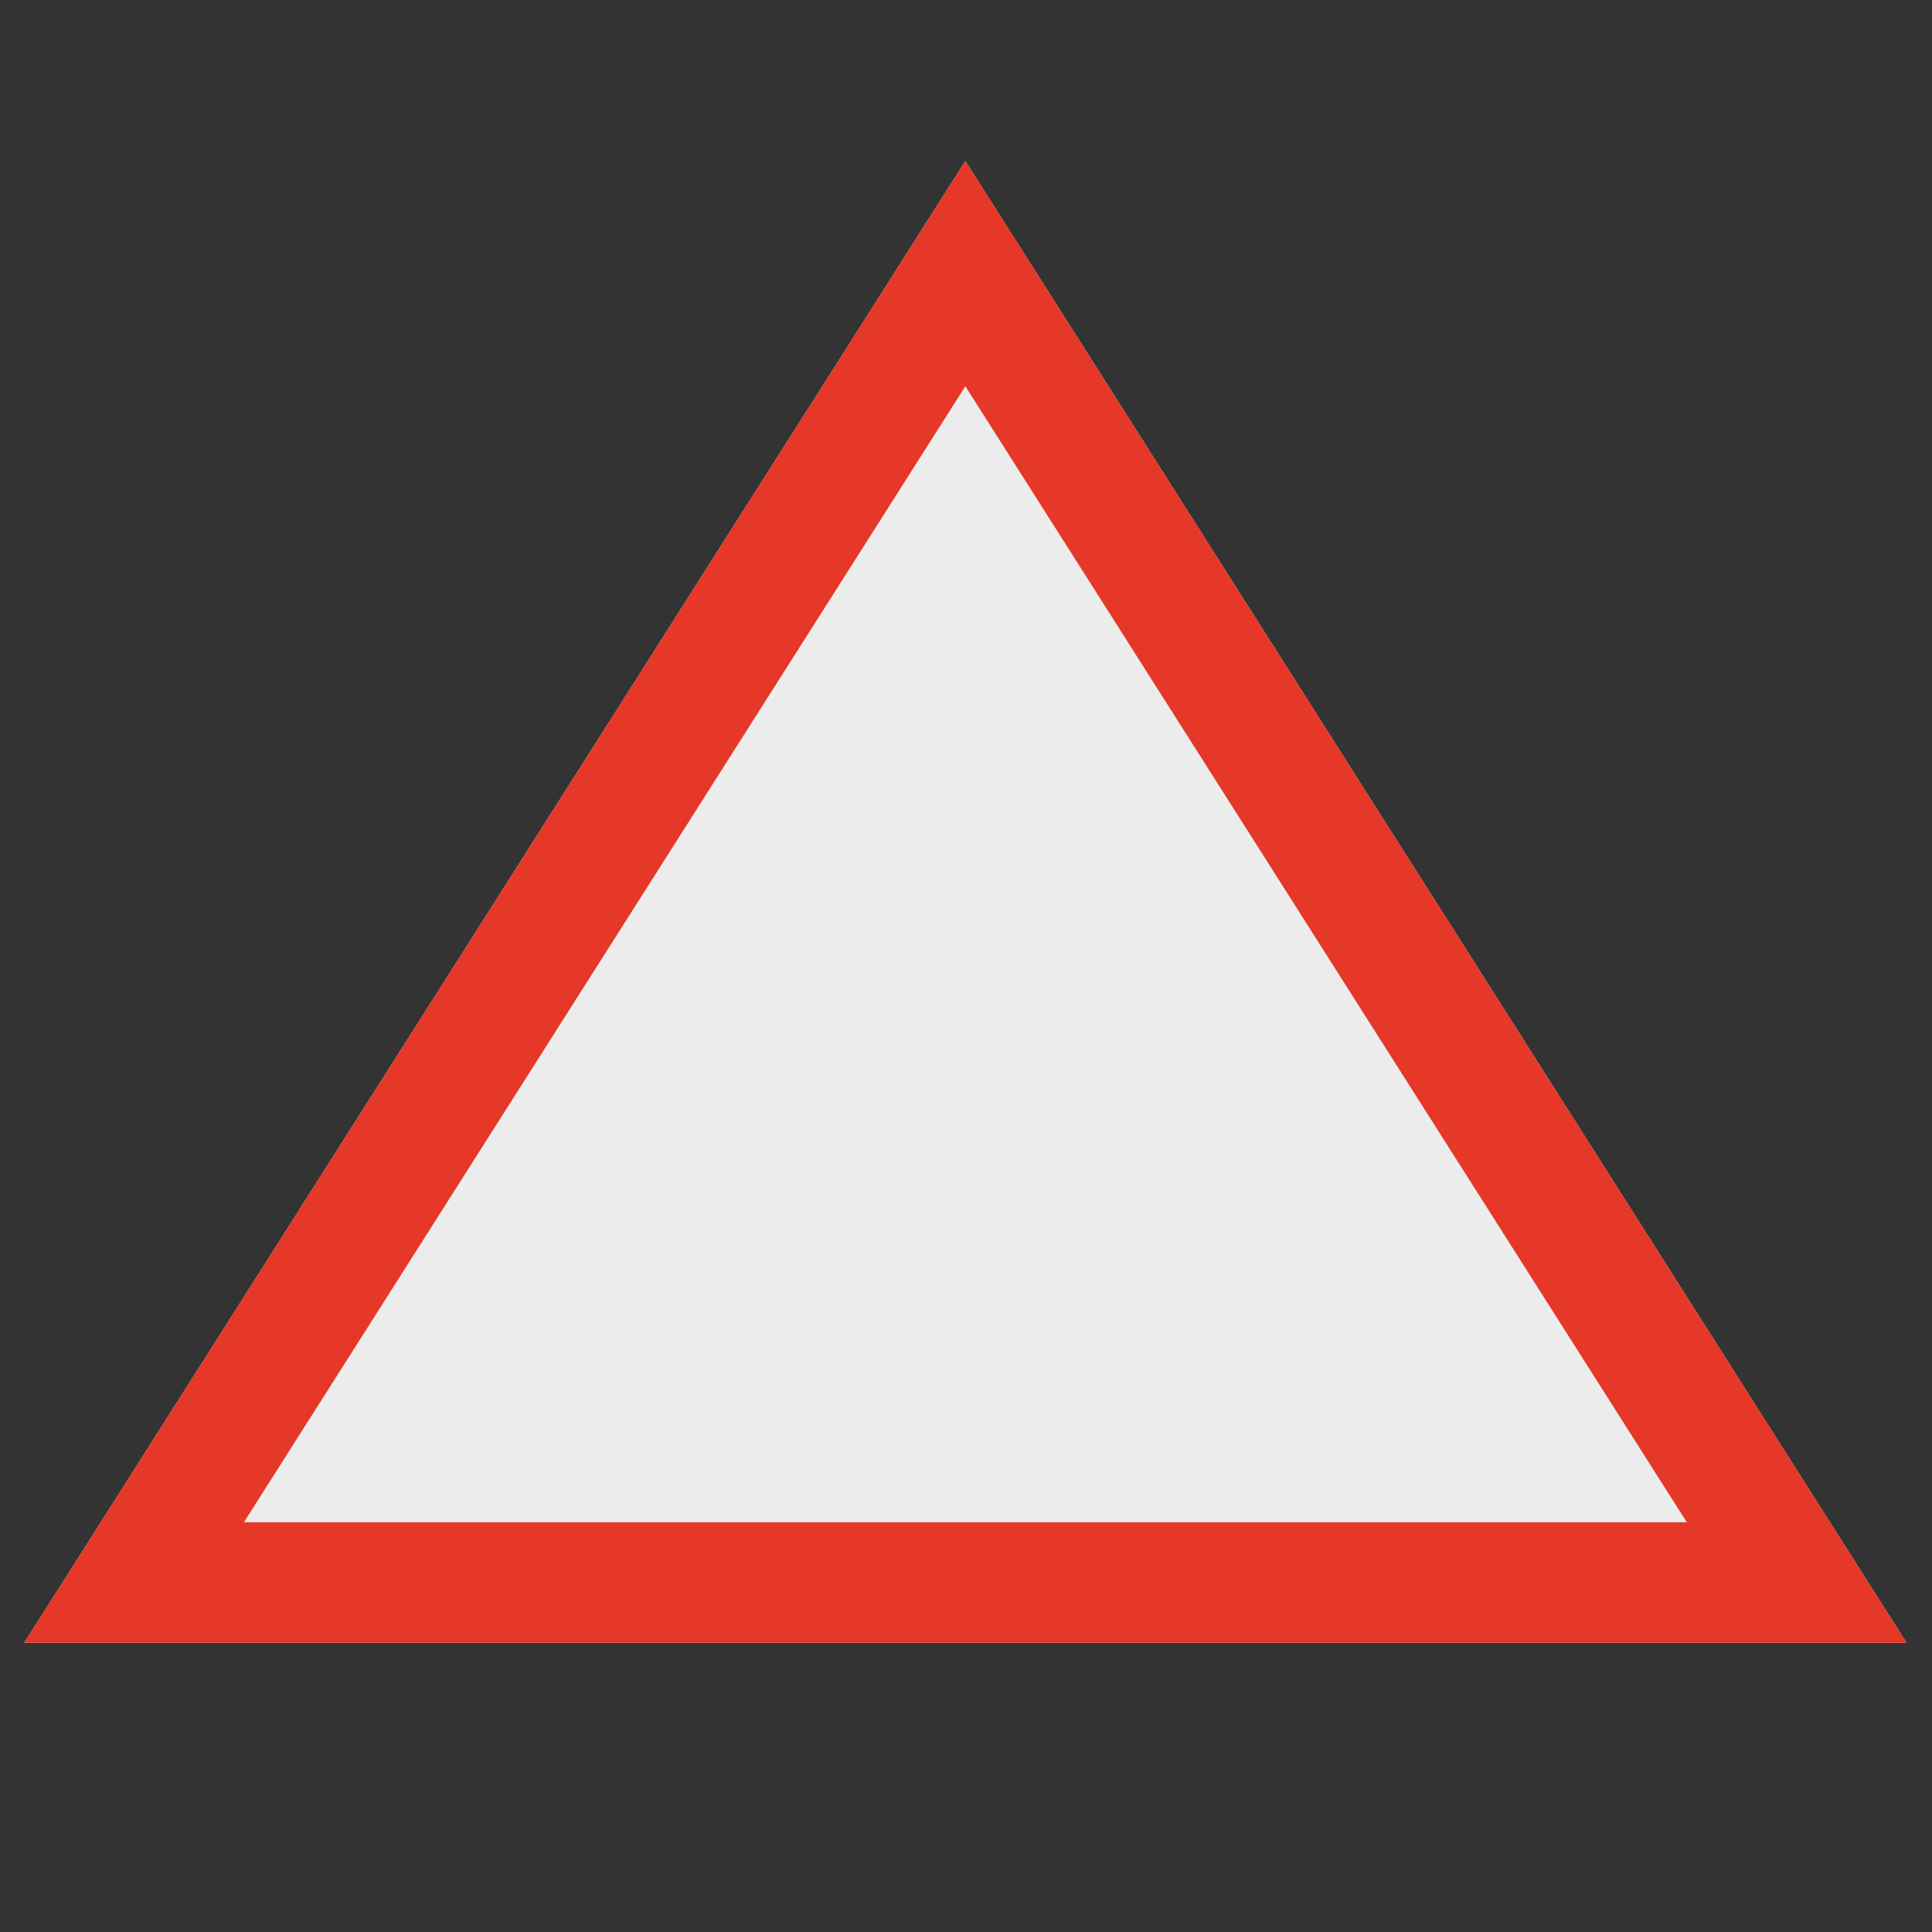 <svg width="12" height="12" viewBox="0 0 12 12" fill="none" xmlns="http://www.w3.org/2000/svg">
<rect x="0" y="0" width="12" height="12" fill="#333333" stroke="none"/>
<path d="M5.996 1L11.842 10.204H0.15L5.996 1Z" fill="#ECECEC"/>
<path fill-rule="evenodd" clip-rule="evenodd" d="M5.996 1L0.15 10.204H11.842L5.996 1ZM5.996 2.399L1.515 9.455H10.477L5.996 2.399Z" fill="#E53828"/>
</svg>
